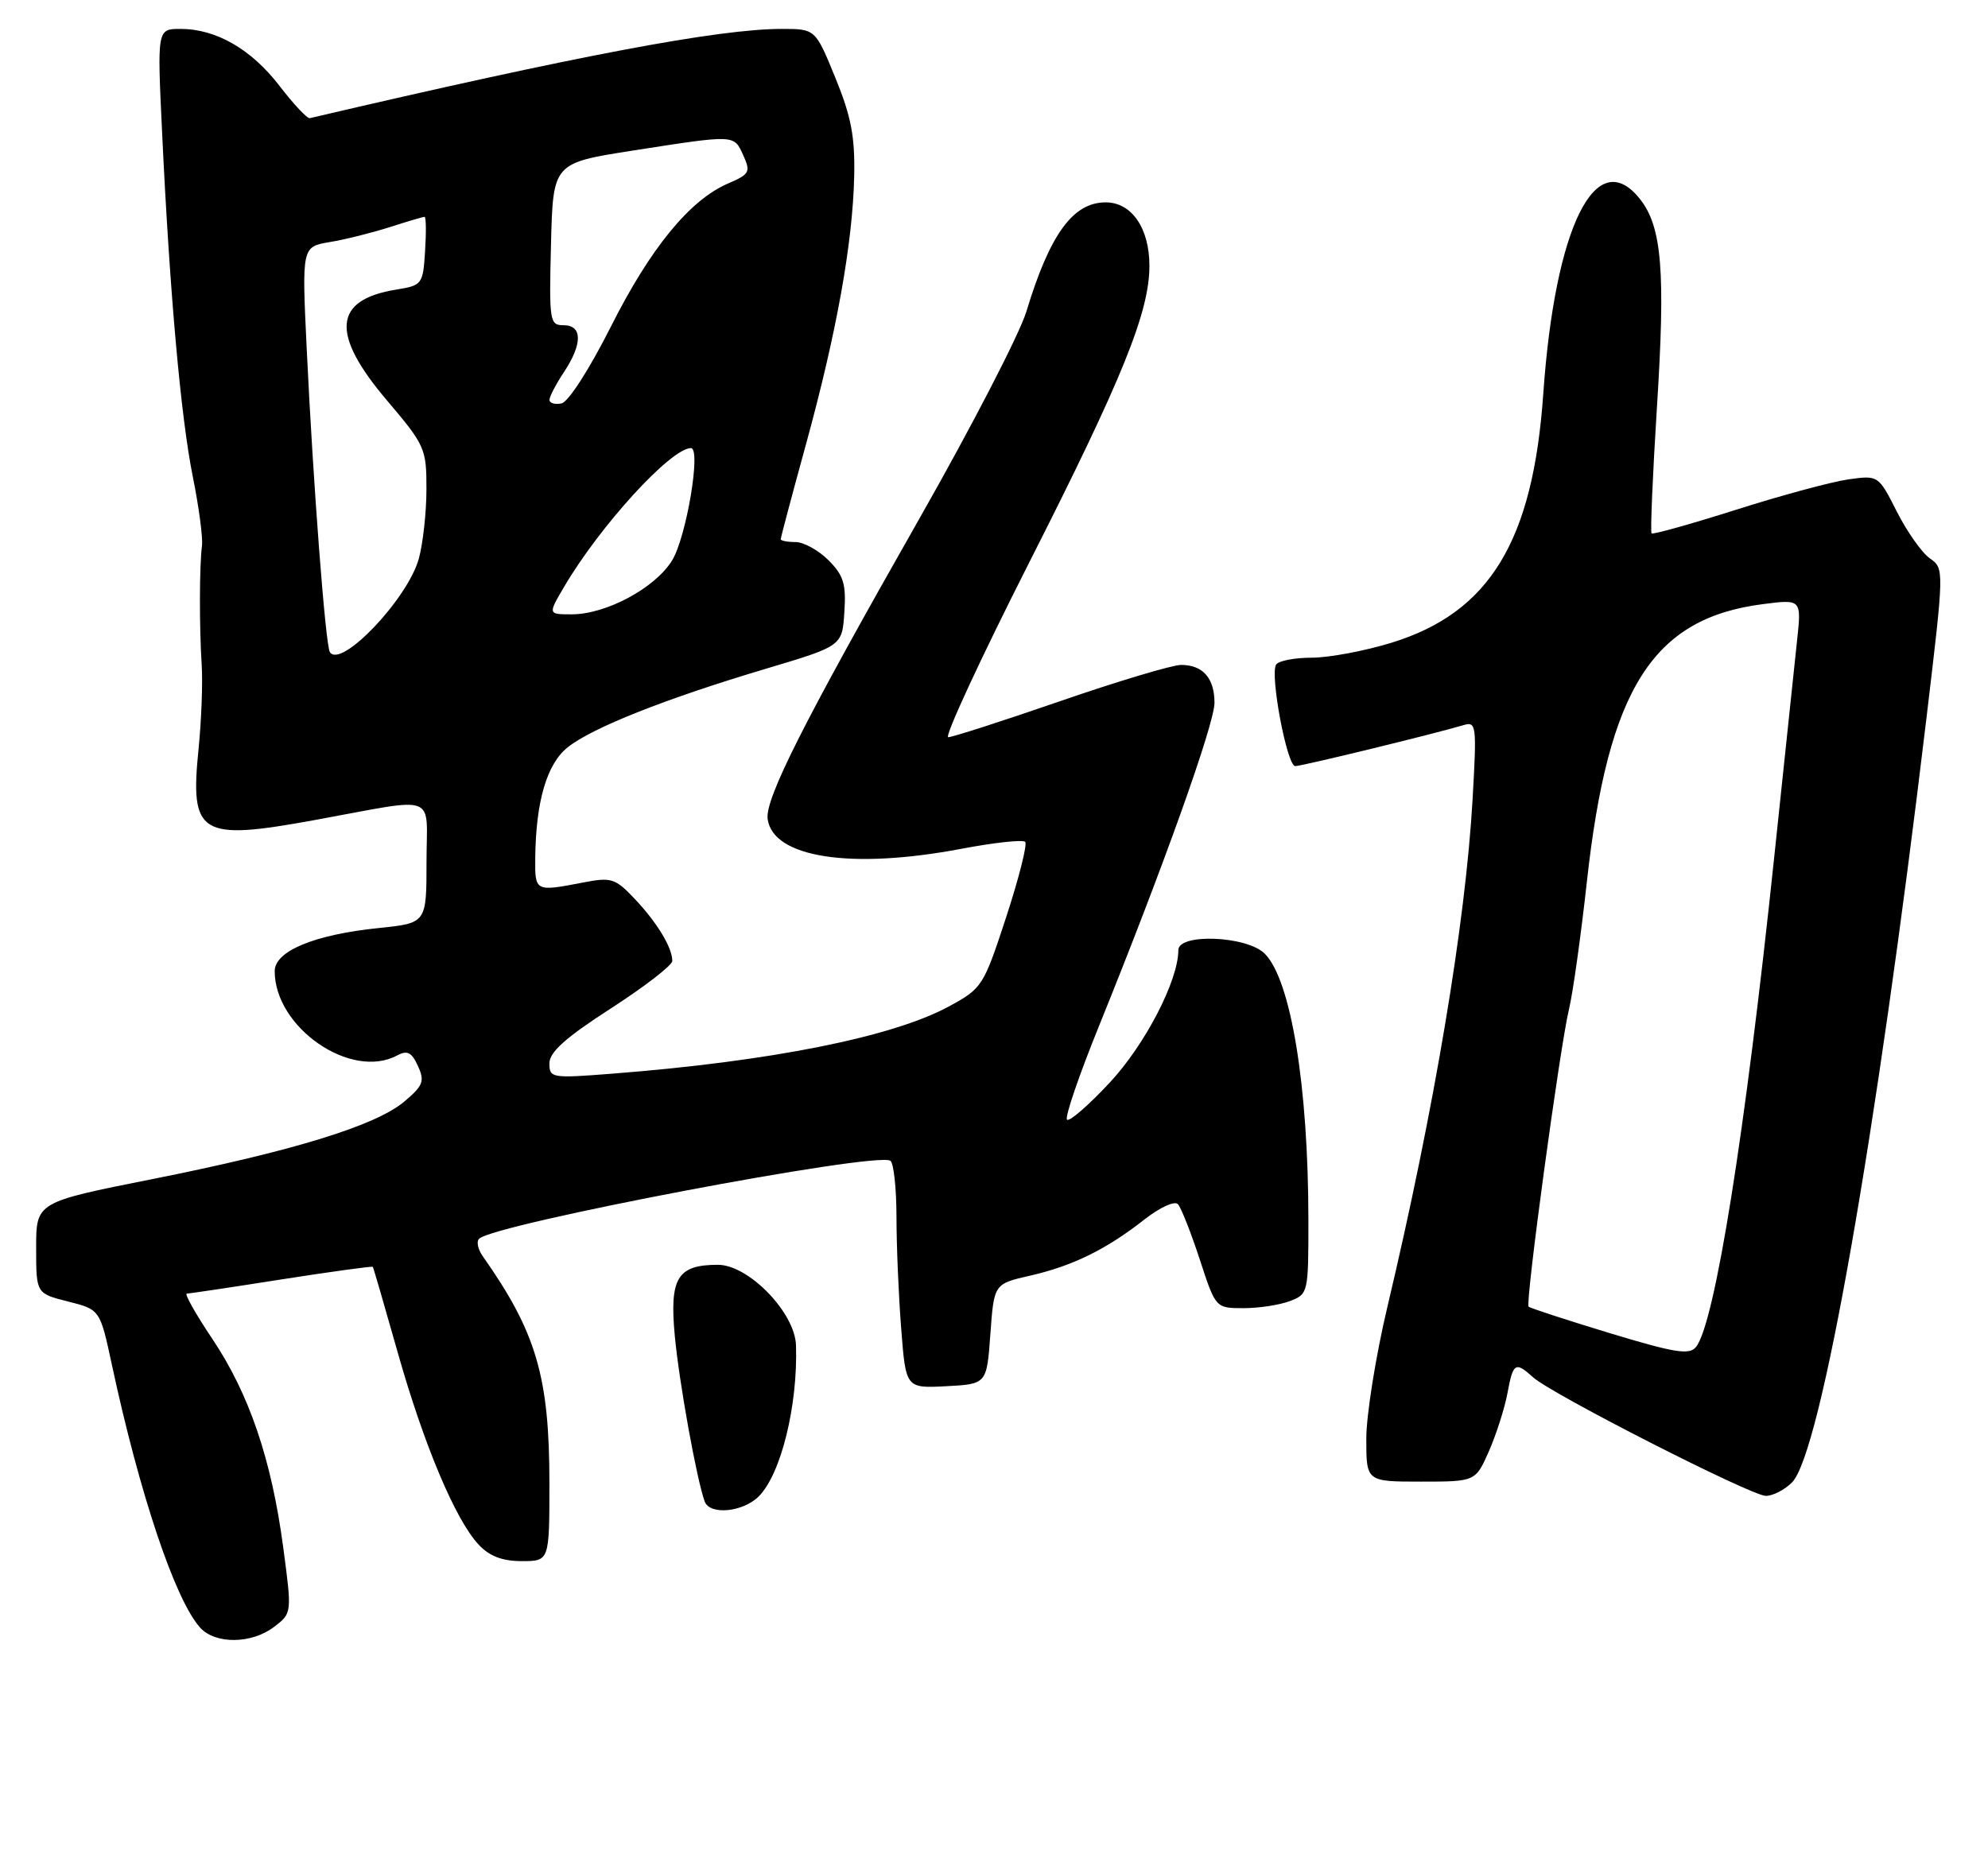 <?xml version="1.0" encoding="UTF-8" standalone="no"?>
<!DOCTYPE svg PUBLIC "-//W3C//DTD SVG 1.1//EN" "http://www.w3.org/Graphics/SVG/1.1/DTD/svg11.dtd" >
<svg xmlns="http://www.w3.org/2000/svg" xmlns:xlink="http://www.w3.org/1999/xlink" version="1.1" viewBox="0 0 275 256">
 <g >
 <path fill="currentColor"
d=" M 37.94 225.08 C 40.39 223.20 40.39 223.20 39.17 214.04 C 37.55 201.91 34.47 192.87 29.37 185.25 C 27.06 181.81 25.48 178.99 25.84 178.99 C 26.20 178.98 32.10 178.10 38.95 177.02 C 45.80 175.95 51.48 175.17 51.57 175.28 C 51.66 175.40 53.19 180.68 54.98 187.00 C 58.60 199.83 63.00 210.31 66.22 213.73 C 67.71 215.32 69.49 216.00 72.17 216.00 C 76.00 216.00 76.00 216.00 76.00 205.22 C 76.00 190.49 74.19 184.34 66.77 173.80 C 66.11 172.86 65.88 171.78 66.27 171.40 C 68.31 169.36 121.11 159.33 123.16 160.60 C 123.62 160.88 124.00 164.35 124.01 168.31 C 124.01 172.26 124.30 179.23 124.66 183.80 C 125.30 192.09 125.30 192.09 130.90 191.80 C 136.50 191.50 136.50 191.50 137.00 184.57 C 137.50 177.64 137.50 177.64 142.50 176.50 C 148.38 175.16 153.06 172.86 158.31 168.73 C 160.45 167.05 162.49 166.12 162.94 166.61 C 163.39 167.10 164.74 170.54 165.96 174.25 C 168.16 181.00 168.16 181.00 172.02 181.00 C 174.14 181.00 177.02 180.56 178.43 180.02 C 180.96 179.06 181.00 178.89 180.99 168.77 C 180.98 150.26 178.57 135.57 174.95 131.95 C 172.48 129.48 163.00 129.10 163.00 131.46 C 163.00 135.67 158.40 144.55 153.50 149.80 C 150.58 152.94 147.92 155.24 147.60 154.92 C 147.27 154.60 149.27 148.75 152.04 141.92 C 160.88 120.09 168.00 100.17 168.00 97.24 C 168.00 93.83 166.39 92.00 163.38 92.00 C 162.17 92.00 154.66 94.25 146.69 97.00 C 138.73 99.75 131.75 102.00 131.17 102.00 C 130.60 102.00 135.65 91.09 142.41 77.75 C 155.28 52.36 159.00 43.17 159.00 36.77 C 159.00 31.57 156.54 28.00 152.96 28.00 C 148.42 28.00 145.23 32.39 141.97 43.13 C 141.03 46.22 134.40 59.05 127.25 71.63 C 111.18 99.89 105.79 110.55 106.19 113.34 C 106.95 118.68 117.76 120.33 133.00 117.44 C 137.52 116.58 141.48 116.15 141.81 116.48 C 142.14 116.80 140.95 121.49 139.19 126.88 C 136.04 136.49 135.87 136.75 131.23 139.27 C 123.46 143.48 106.61 146.85 84.75 148.55 C 76.30 149.21 76.00 149.17 76.00 147.12 C 76.00 145.57 78.25 143.56 84.50 139.53 C 89.17 136.51 93.00 133.56 93.00 132.96 C 93.00 131.12 90.90 127.65 87.82 124.39 C 85.11 121.52 84.58 121.35 80.69 122.10 C 74.02 123.39 74.00 123.38 74.04 118.75 C 74.12 110.88 75.64 105.70 78.54 103.39 C 81.93 100.69 92.06 96.67 105.91 92.54 C 116.50 89.38 116.50 89.38 116.80 84.70 C 117.06 80.80 116.69 79.60 114.60 77.51 C 113.22 76.13 111.17 75.00 110.05 75.00 C 108.92 75.00 108.00 74.82 108.00 74.60 C 108.00 74.38 109.57 68.46 111.50 61.44 C 115.74 45.98 117.95 33.65 118.16 24.41 C 118.28 18.92 117.75 16.12 115.55 10.75 C 112.79 4.00 112.79 4.00 108.14 4.00 C 99.39 4.00 79.68 7.73 42.85 16.35 C 42.50 16.43 40.62 14.43 38.67 11.89 C 34.76 6.80 29.89 4.00 24.97 4.00 C 21.74 4.00 21.74 4.00 22.42 18.25 C 23.47 40.49 25.02 57.82 26.68 66.00 C 27.51 70.12 28.08 74.40 27.94 75.50 C 27.58 78.30 27.56 86.66 27.90 92.00 C 28.06 94.47 27.86 99.69 27.47 103.59 C 26.26 115.54 27.61 116.37 43.50 113.47 C 60.90 110.30 59.00 109.59 59.00 119.23 C 59.00 127.72 59.00 127.72 52.43 128.40 C 43.49 129.31 38.00 131.59 38.00 134.37 C 38.00 142.18 48.55 149.45 54.92 146.04 C 56.35 145.28 56.94 145.58 57.81 147.49 C 58.78 149.60 58.54 150.21 55.92 152.42 C 51.95 155.76 40.52 159.27 20.99 163.16 C 5.00 166.34 5.00 166.34 5.00 172.65 C 5.00 178.97 5.00 178.97 9.42 180.08 C 13.84 181.20 13.84 181.20 15.48 188.85 C 19.33 206.79 24.24 221.39 27.69 225.21 C 29.79 227.53 34.84 227.47 37.94 225.08 Z  M 104.96 207.04 C 108.04 203.96 110.38 194.44 110.11 186.13 C 109.96 181.60 103.55 175.00 99.31 175.00 C 93.71 175.00 92.60 176.81 93.34 184.79 C 93.94 191.24 96.36 204.66 97.48 207.75 C 98.18 209.67 102.77 209.23 104.96 207.04 Z  M 247.89 205.11 C 251.86 201.14 259.56 157.37 266.46 99.58 C 268.95 78.71 268.96 78.66 266.96 77.26 C 265.86 76.49 263.81 73.59 262.40 70.81 C 259.84 65.75 259.84 65.75 255.67 66.33 C 253.38 66.66 246.39 68.54 240.15 70.53 C 233.91 72.51 228.65 73.98 228.46 73.80 C 228.28 73.61 228.61 65.79 229.20 56.41 C 230.40 37.58 229.90 31.41 226.88 27.57 C 220.80 19.85 215.10 31.31 213.48 54.50 C 212.06 74.88 206.06 84.74 192.52 88.92 C 188.82 90.06 183.84 91.00 181.45 91.00 C 179.07 91.00 176.85 91.43 176.52 91.96 C 175.65 93.37 178.03 106.00 179.17 106.00 C 180.09 106.00 198.36 101.55 202.41 100.34 C 204.23 99.79 204.29 100.26 203.70 110.64 C 202.72 127.77 198.40 153.49 191.92 180.81 C 190.31 187.59 189.00 195.80 189.00 199.06 C 189.00 205.00 189.00 205.00 196.56 205.00 C 204.11 205.00 204.11 205.00 205.98 200.75 C 207.00 198.41 208.15 194.81 208.53 192.75 C 209.31 188.53 209.62 188.35 212.09 190.58 C 214.65 192.90 242.20 206.94 244.25 206.97 C 245.21 206.99 246.85 206.15 247.89 205.11 Z  M 45.63 90.22 C 45.02 89.23 43.32 66.95 42.43 48.32 C 41.75 34.14 41.75 34.14 45.63 33.49 C 47.76 33.14 51.49 32.20 53.93 31.42 C 56.36 30.64 58.53 30.00 58.73 30.00 C 58.94 30.00 58.97 32.13 58.80 34.74 C 58.51 39.35 58.40 39.49 54.80 40.07 C 46.10 41.48 45.70 46.17 53.50 55.37 C 58.80 61.61 59.00 62.07 58.99 67.68 C 58.99 70.88 58.51 75.22 57.93 77.32 C 56.38 82.89 47.12 92.61 45.63 90.22 Z  M 78.00 81.25 C 82.96 72.78 92.81 62.00 95.58 62.00 C 97.02 62.00 94.94 74.37 92.96 77.56 C 90.61 81.37 83.84 85.00 79.09 85.00 C 75.80 85.00 75.80 85.00 78.00 81.25 Z  M 76.01 55.32 C 76.01 54.87 76.91 53.15 78.00 51.50 C 80.60 47.58 80.58 45.00 77.97 45.00 C 76.03 45.00 75.95 44.49 76.22 33.78 C 76.50 22.56 76.50 22.56 87.50 20.84 C 101.83 18.61 101.50 18.60 102.82 21.50 C 103.86 23.79 103.70 24.10 100.73 25.38 C 95.42 27.66 89.97 34.32 84.49 45.22 C 81.50 51.14 78.61 55.64 77.66 55.82 C 76.75 56.00 76.00 55.78 76.01 55.32 Z  M 222.66 184.45 C 216.70 182.64 211.65 180.99 211.45 180.79 C 210.97 180.30 215.78 144.83 217.05 139.58 C 217.59 137.33 218.69 129.44 219.51 122.02 C 222.45 95.28 228.62 85.54 243.85 83.59 C 249.21 82.90 249.21 82.90 248.58 88.70 C 248.24 91.89 246.83 105.29 245.44 118.47 C 241.42 156.77 237.21 183.17 234.60 186.38 C 233.69 187.51 231.66 187.18 222.66 184.45 Z "/>
</g>
</svg>